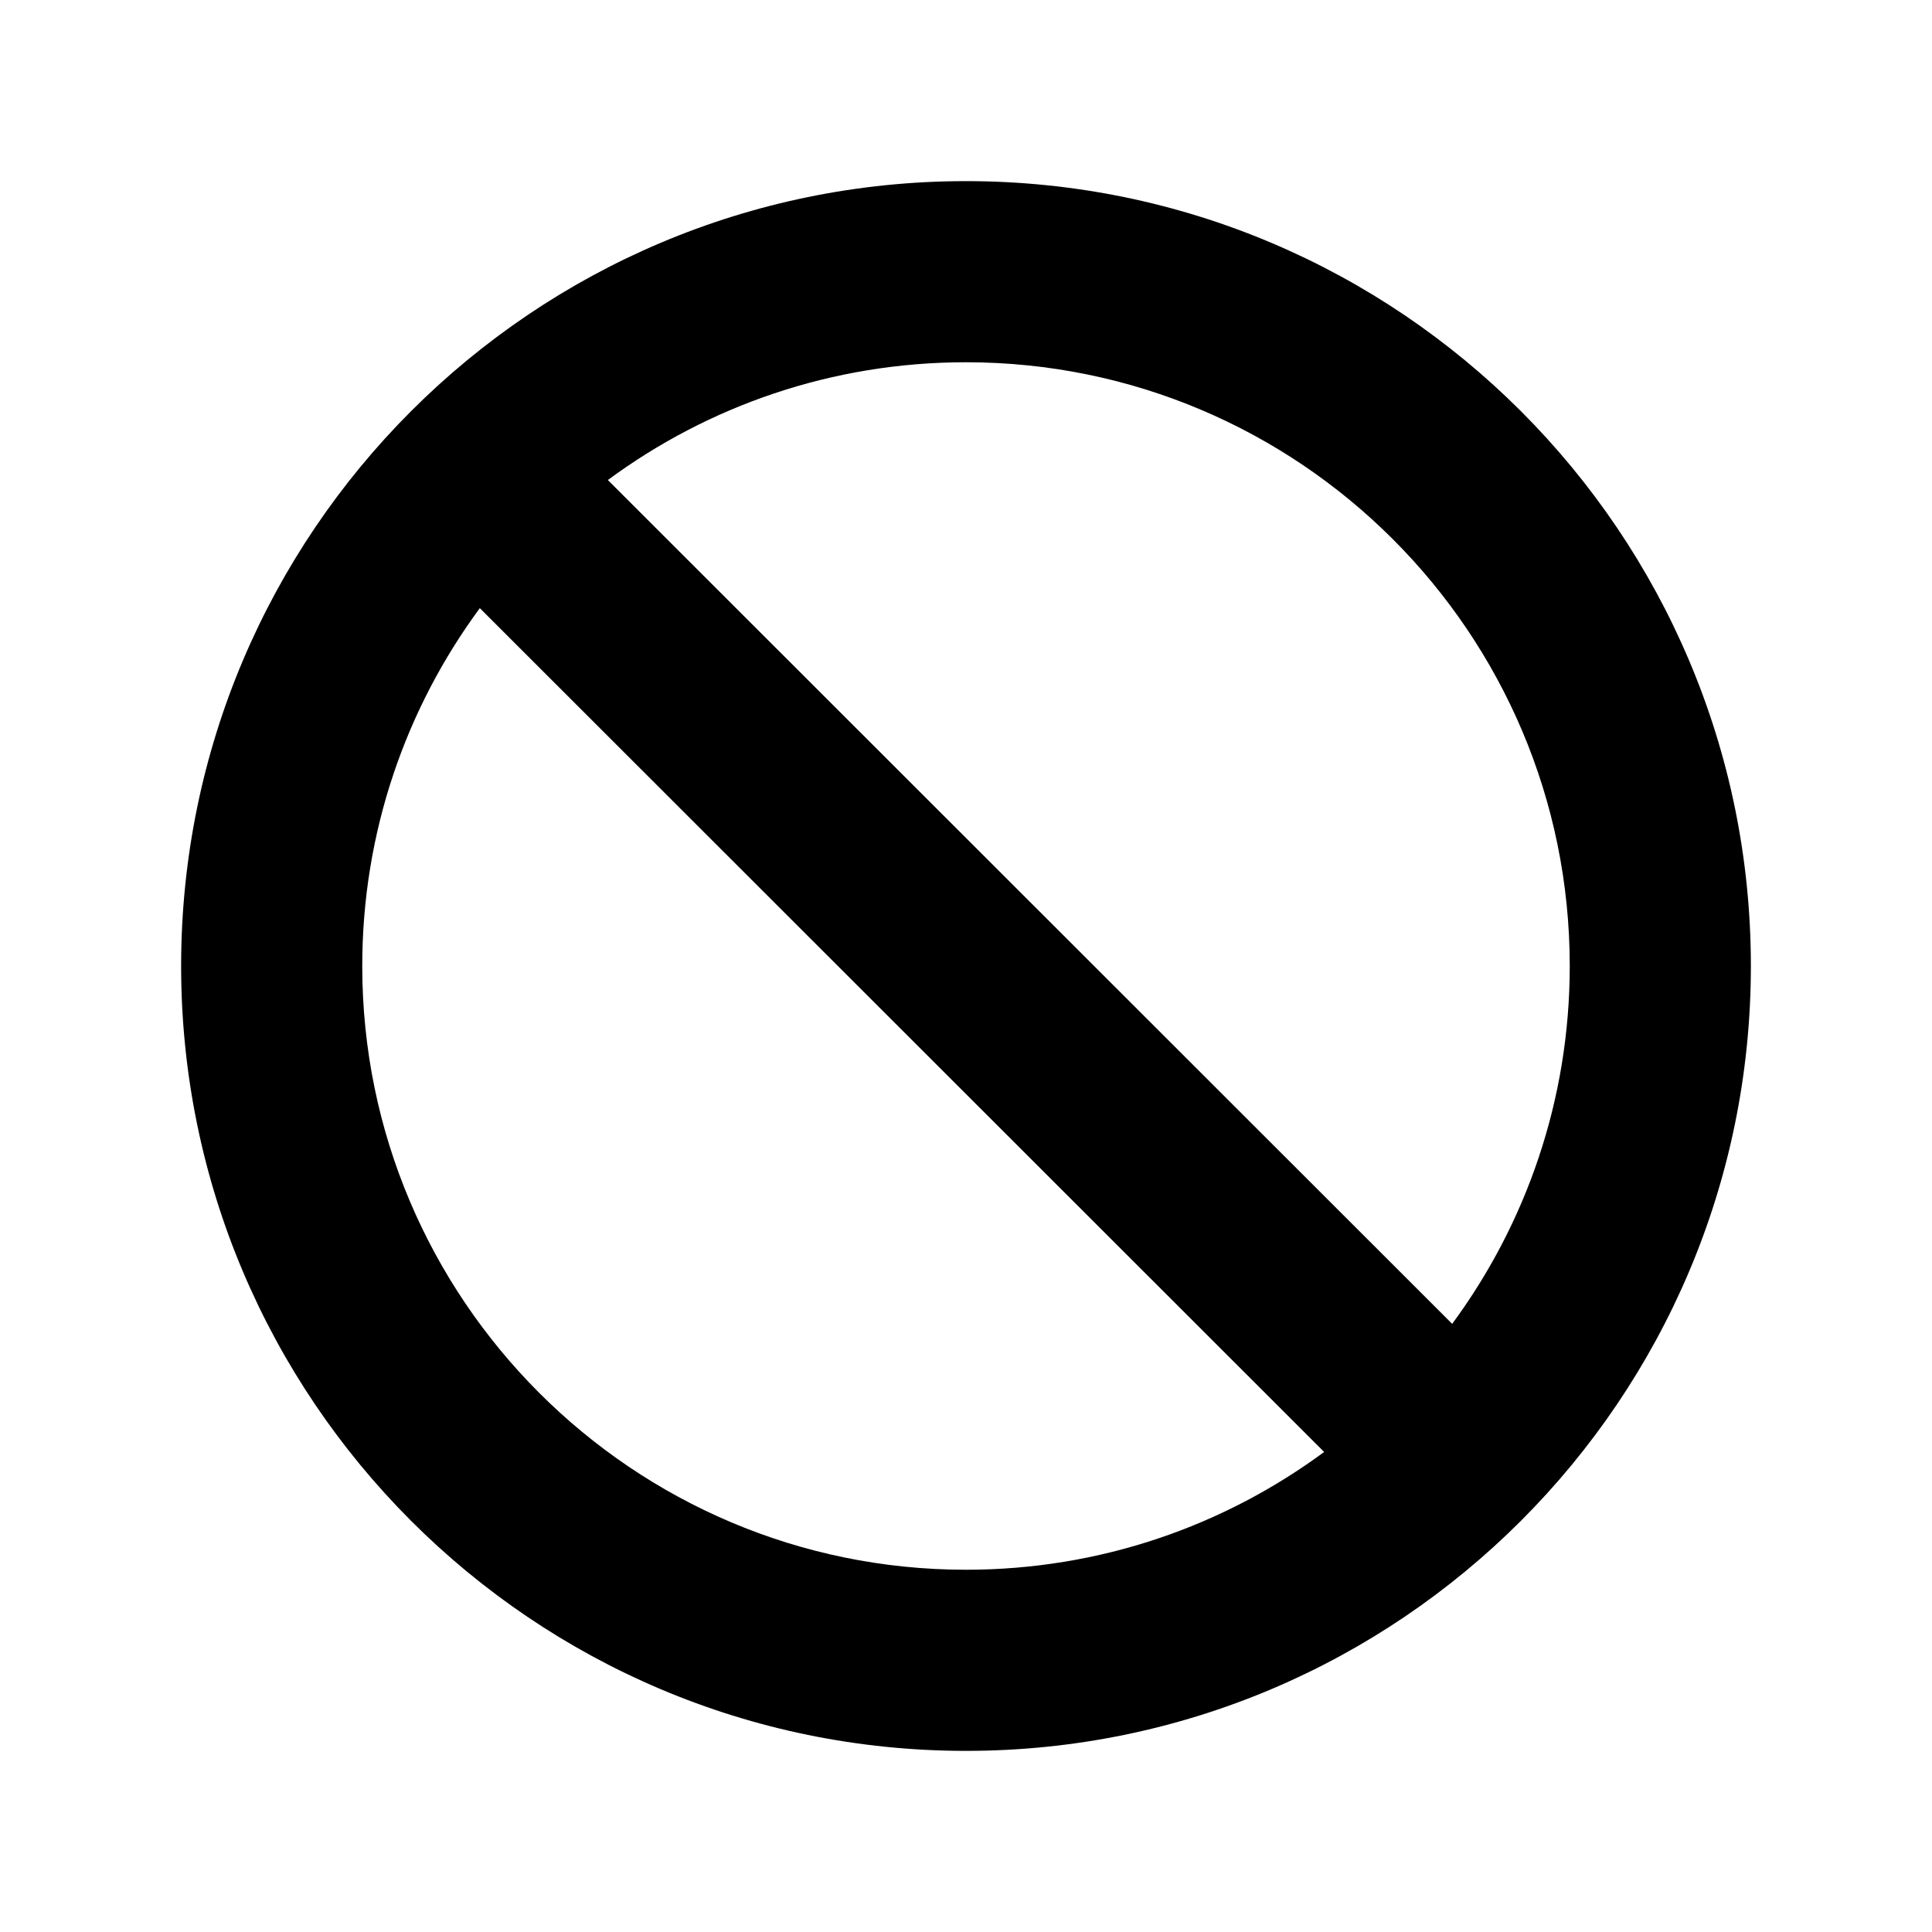 <?xml version="1.0" encoding="UTF-8" standalone="no"?>
<!DOCTYPE svg PUBLIC "-//W3C//DTD SVG 1.1//EN" "http://www.w3.org/Graphics/SVG/1.1/DTD/svg11.dtd">
<svg width="100%" height="100%" viewBox="0 0 1024 1024" version="1.1" xmlns="http://www.w3.org/2000/svg" xmlns:xlink="http://www.w3.org/1999/xlink" xml:space="preserve" xmlns:serif="http://www.serif.com/" style="fill-rule:evenodd;clip-rule:evenodd;stroke-linejoin:round;stroke-miterlimit:2;">
    <path d="M512,96C741.597,96 928,282.403 928,512C928,741.597 741.597,928 512,928C282.403,928 96,741.597 96,512C96,282.403 282.403,96 512,96ZM254.314,322.332L701.824,769.571C648.693,808.805 583.034,832 512,832C335.387,832 192,688.613 192,512C192,441.037 215.149,375.438 254.314,322.332ZM769.686,701.668L322.176,254.429C375.307,215.195 440.966,192 512,192C688.613,192 832,335.387 832,512C832,582.963 808.851,648.562 769.686,701.668Z"/>
</svg>
